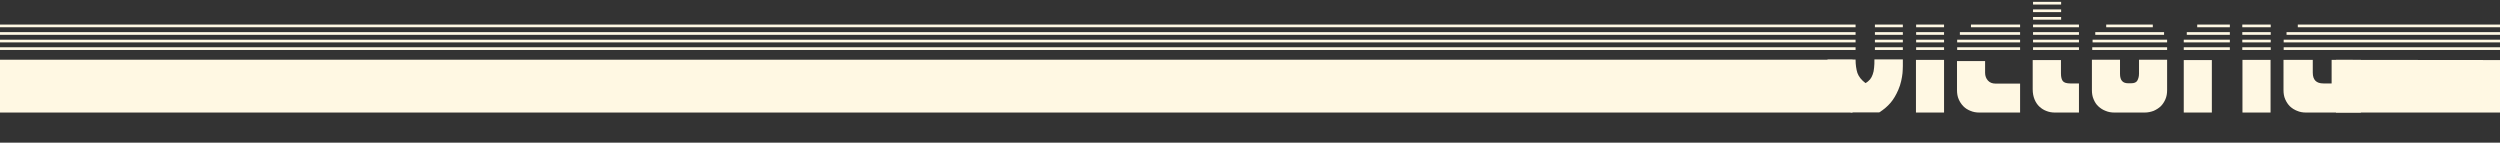 <?xml version="1.0" encoding="utf-8"?>
<!-- Generator: Adobe Illustrator 19.0.0, SVG Export Plug-In . SVG Version: 6.00 Build 0)  -->
<svg version="1.1" id="Capa_1" xmlns="http://www.w3.org/2000/svg" xmlns:xlink="http://www.w3.org/1999/xlink" x="0px" y="0px"
	 viewBox="-7.9 -31.8 1486.2 84.8" style="enable-background:new -7.9 -31.8 1486.2 84.8;" xml:space="preserve">
<rect x="-7.9" y="-31.8" width="1486.2" height="84.8" fill="#333333" stroke="none"/>
<style type="text/css">
	.st0{display:none;}
	.st1{display:inline;fill:#161616;}
	.st2{fill:#FFF8E3;}
	.st3{fill:none;stroke:#FFF8E3;stroke-width:1.6;stroke-miterlimit:10;}
	.st4{clip-path:url(#XMLID_86_);}
</style>
<g id="Capa_5" class="st0">
	<rect id="XMLID_171_" x="-377.4" y="-127.2" class="st1" width="1970.8" height="316.5"/>
</g>
<g id="Capa_3">
	<polygon id="XMLID_11_" class="st2" points="1380.8,3.8 1478.3,3.9 1478.3,35.1 1380.8,35.1 	"/>
	<rect id="XMLID_13_" x="-7.9" y="3.7" class="st2" width="1101.3" height="31.4"/>
</g>
<g id="Capa_7">
	<line id="XMLID_188_" class="st3" x1="-7.9" y1="-2.9" x2="1095.2" y2="-2.9"/>
	<line id="XMLID_187_" class="st3" x1="-7.9" y1="-7.4" x2="1095.2" y2="-7.4"/>
	<line id="XMLID_186_" class="st3" x1="-7.9" y1="-11.9" x2="1095.2" y2="-11.9"/>
	<line id="XMLID_185_" class="st3" x1="-7.9" y1="-16.4" x2="1095.2" y2="-16.4"/>
</g>
<g id="Capa_8_4_">
	<line id="XMLID_47_" class="st3" x1="1106.7" y1="-2.9" x2="1123.3" y2="-2.9"/>
	<line id="XMLID_46_" class="st3" x1="1106.7" y1="-7.4" x2="1123.3" y2="-7.4"/>
	<line id="XMLID_45_" class="st3" x1="1106.7" y1="-11.9" x2="1123.3" y2="-11.9"/>
	<line id="XMLID_44_" class="st3" x1="1106.7" y1="-16.4" x2="1123.3" y2="-16.4"/>
	<g id="XMLID_43_">
	</g>
	<g id="XMLID_42_">
	</g>
	<g id="XMLID_41_">
	</g>
	<g id="XMLID_40_">
	</g>
	<g id="XMLID_16_">
	</g>
	<g id="XMLID_15_">
	</g>
</g>
<g id="Capa_8_5_">
	<line id="XMLID_57_" class="st3" x1="1131.2" y1="-2.9" x2="1147.8" y2="-2.9"/>
	<line id="XMLID_56_" class="st3" x1="1131.2" y1="-7.4" x2="1147.8" y2="-7.4"/>
	<line id="XMLID_55_" class="st3" x1="1131.2" y1="-11.9" x2="1147.8" y2="-11.9"/>
	<line id="XMLID_54_" class="st3" x1="1131.2" y1="-16.4" x2="1147.8" y2="-16.4"/>
	<g id="XMLID_53_">
	</g>
	<g id="XMLID_52_">
	</g>
	<g id="XMLID_51_">
	</g>
	<g id="XMLID_50_">
	</g>
	<g id="XMLID_49_">
	</g>
	<g id="XMLID_48_">
	</g>
</g>
<g id="Capa_8_6_">
	<line id="XMLID_67_" class="st3" x1="1155.6" y1="-2.9" x2="1193" y2="-2.9"/>
	<line id="XMLID_66_" class="st3" x1="1155.6" y1="-7.4" x2="1193" y2="-7.4"/>
	<line id="XMLID_65_" class="st3" x1="1157.2" y1="-11.9" x2="1193" y2="-11.9"/>
	<line id="XMLID_64_" class="st3" x1="1163.8" y1="-16.4" x2="1193" y2="-16.4"/>
	<g id="XMLID_63_">
	</g>
	<g id="XMLID_62_">
	</g>
	<g id="XMLID_61_">
	</g>
	<g id="XMLID_60_">
	</g>
	<g id="XMLID_59_">
	</g>
	<g id="XMLID_58_">
	</g>
</g>
<g id="Capa_8_2_">
	<line id="XMLID_26_" class="st3" x1="1200.7" y1="-2.9" x2="1228" y2="-2.9"/>
	<line id="XMLID_25_" class="st3" x1="1200.7" y1="-7.4" x2="1228" y2="-7.4"/>
	<line id="XMLID_24_" class="st3" x1="1200.7" y1="-11.9" x2="1228" y2="-11.9"/>
	<line id="XMLID_23_" class="st3" x1="1200.7" y1="-16.4" x2="1228" y2="-16.4"/>
	<g id="XMLID_22_">
	</g>
	<g id="XMLID_21_">
	</g>
	<g id="XMLID_20_">
	</g>
	<g id="XMLID_19_">
	</g>
	<g id="XMLID_18_">
	</g>
	<g id="XMLID_17_">
	</g>
</g>
<g id="Capa_8_1_">
	<line id="XMLID_14_" class="st3" x1="1200.7" y1="-20.9" x2="1217.4" y2="-20.9"/>
	<line id="XMLID_12_" class="st3" x1="1200.7" y1="-25.4" x2="1217.4" y2="-25.4"/>
	<line id="XMLID_10_" class="st3" x1="1200.7" y1="-29.9" x2="1217.4" y2="-29.9"/>
	<g id="XMLID_9_">
	</g>
	<g id="XMLID_8_">
	</g>
	<g id="XMLID_7_">
	</g>
	<g id="XMLID_6_">
	</g>
	<g id="XMLID_3_">
	</g>
	<g id="XMLID_1_">
	</g>
</g>
<g id="Capa_8">
	<line id="XMLID_192_" class="st3" x1="1235.9" y1="-2.9" x2="1280.4" y2="-2.9"/>
	<line id="XMLID_191_" class="st3" x1="1236.1" y1="-7.4" x2="1280.4" y2="-7.4"/>
	<line id="XMLID_190_" class="st3" x1="1237.7" y1="-11.9" x2="1278.6" y2="-11.9"/>
	<line id="XMLID_189_" class="st3" x1="1244.2" y1="-16.4" x2="1271.9" y2="-16.4"/>
	<g id="XMLID_2_">
	</g>
	<g id="XMLID_226_">
	</g>
	<g id="XMLID_227_">
	</g>
	<g id="XMLID_228_">
	</g>
	<g id="XMLID_229_">
	</g>
	<g id="XMLID_230_">
	</g>
</g>
<g id="Capa_8_8_">
	<line id="XMLID_84_" class="st3" x1="1290.3" y1="-2.9" x2="1317.7" y2="-2.9"/>
	<line id="XMLID_83_" class="st3" x1="1290.3" y1="-7.4" x2="1317.7" y2="-7.4"/>
	<line id="XMLID_82_" class="st3" x1="1292.1" y1="-11.9" x2="1317.7" y2="-11.9"/>
	<line id="XMLID_81_" class="st3" x1="1298.3" y1="-16.4" x2="1317.7" y2="-16.4"/>
	<g id="XMLID_80_">
	</g>
	<g id="XMLID_79_">
	</g>
	<g id="XMLID_78_">
	</g>
	<g id="XMLID_77_">
	</g>
	<g id="XMLID_76_">
	</g>
	<g id="XMLID_75_">
	</g>
</g>
<g id="Capa_8_7_">
	<line id="XMLID_74_" class="st3" x1="1325.1" y1="-2.9" x2="1342" y2="-2.9"/>
	<line id="XMLID_73_" class="st3" x1="1325.1" y1="-7.4" x2="1342" y2="-7.4"/>
	<line id="XMLID_72_" class="st3" x1="1325.1" y1="-11.9" x2="1342" y2="-11.9"/>
	<line id="XMLID_71_" class="st3" x1="1325.1" y1="-16.4" x2="1342" y2="-16.4"/>
	<g id="XMLID_70_">
	</g>
	<g id="XMLID_69_">
	</g>
	<g id="XMLID_68_">
	</g>
	<g id="XMLID_39_">
	</g>
	<g id="XMLID_38_">
	</g>
	<g id="XMLID_37_">
	</g>
</g>
<g id="Capa_8_3_">
	<line id="XMLID_36_" class="st3" x1="1349.7" y1="-2.9" x2="1478.3" y2="-2.9"/>
	<line id="XMLID_35_" class="st3" x1="1349.7" y1="-7.4" x2="1478.3" y2="-7.4"/>
	<line id="XMLID_34_" class="st3" x1="1351.4" y1="-11.9" x2="1478.3" y2="-11.9"/>
	<line id="XMLID_33_" class="st3" x1="1358.1" y1="-16.4" x2="1478.3" y2="-16.4"/>
	<g id="XMLID_32_">
	</g>
	<g id="XMLID_31_">
	</g>
	<g id="XMLID_30_">
	</g>
	<g id="XMLID_29_">
	</g>
	<g id="XMLID_28_">
	</g>
	<g id="XMLID_27_">
	</g>
</g>
<g id="XMLID_4_">
	<defs>
		<rect id="XMLID_169_" x="957.7" y="0.9" width="443.6" height="64.3"/>
	</defs>
	<clipPath id="XMLID_86_">
		<use xlink:href="#XMLID_169_"  style="overflow:visible;"/>
	</clipPath>
	<g id="XMLID_5_" class="st4">
		<path class="st2" d="M1095.3-17.2v1h-16.7v-1H1095.3z M1095.3-14.9v1h-16.7v-1H1095.3z M1095.3-12.7v1h-16.7v-1H1095.3z
			 M1095.3-10.4v1h-16.7v-1H1095.3z M1095.3-8.2v1h-16.7v-1H1095.3z M1095.3-5.8v1h-16.7v-1H1095.3z M1095.3-3.5v1h-16.7v-1H1095.3z
			 M1095.3-1.1v1h-16.7v-1H1095.3z M1092.5,35.1c-2.9-2-5.2-4.2-7-6.4c-1.8-2.3-3.2-4.7-4.2-7.3c-1-2.6-1.7-5.3-2.1-8.3
			c-0.4-2.9-0.6-6.1-0.7-9.5h16.7c0,3.1,0.4,5.8,1.1,8c0.8,2.2,2.4,4.2,4.8,6c1.1-0.6,2-1.4,2.7-2.2c0.7-0.9,1.2-1.8,1.6-3
			c0.4-1.1,0.7-2.4,0.8-3.9c0.2-1.5,0.2-3.1,0.2-5h16.9c0,1.2,0,2.5,0,3.9c0,1.4-0.1,2.8-0.2,4.3c-0.2,1.5-0.4,3.1-0.8,4.7
			c-0.4,1.7-0.9,3.4-1.7,5.2c-1.3,3-2.8,5.6-4.6,7.7c-1.8,2.1-4,4-6.7,5.7H1092.5z M1123.3-17.2v1h-16.7v-1H1123.3z M1123.3-14.9v1
			h-16.7v-1H1123.3z M1123.3-12.7v1h-16.7v-1H1123.3z M1123.3-10.4v1h-16.7v-1H1123.3z M1123.3-8.2v1h-16.7v-1H1123.3z M1123.3-5.8
			v1h-16.7v-1H1123.3z M1123.3-3.5v1h-16.7v-1H1123.3z M1123.3-1.1v1h-16.7v-1H1123.3z"/>
		<path class="st2" d="M1147.8-17.2v1h-16.7v-1H1147.8z M1147.8-14.9v1h-16.7v-1H1147.8z M1147.8-12.7v1h-16.7v-1H1147.8z
			 M1147.8-10.4v1h-16.7v-1H1147.8z M1147.8-8.2v1h-16.7v-1H1147.8z M1147.8-5.8v1h-16.7v-1H1147.8z M1147.8-3.5v1h-16.7v-1H1147.8z
			 M1147.8-1.1v1h-16.7v-1H1147.8z M1131.1,3.8h16.7v31.3h-16.7V3.8z"/>
		<path class="st2" d="M1155.4-7.2c0-0.1,0-0.2,0.1-0.5c0.1-0.3,0.1-0.4,0.1-0.5h37.3v1H1155.4z M1155.5-5.8h37.4v1h-37.4V-5.8z
			 M1155.5-3.5h37.4v1h-37.4V-3.5z M1155.5-1.1h37.4v1h-37.4V-1.1z M1193,17.8v17.3h-24.3c-1.8,0-3.6-0.3-5.2-1
			c-1.6-0.6-3-1.5-4.2-2.7c-1.2-1.2-2.1-2.6-2.8-4.2c-0.7-1.6-1-3.4-1-5.4V4.5h16.7v7c0,1.8,0.6,3.4,1.7,4.6
			c1.1,1.2,2.6,1.8,4.5,1.8H1193z M1155.9-9.5c0-0.1,0-0.2,0.1-0.5c0.1-0.3,0.1-0.4,0.2-0.5h36.8v1H1155.9z M1156.8-11.7
			c0.1-0.1,0.2-0.2,0.3-0.5c0.1-0.3,0.2-0.4,0.3-0.5h35.6v1H1156.8z M1193-15v1h-34.5c0.1-0.1,0.3-0.3,0.5-0.5
			c0.2-0.2,0.4-0.3,0.5-0.5H1193z M1193-17.2v1h-31.3c1.1-0.4,2-0.7,2.8-0.8c0.8-0.1,1.5-0.1,2.3-0.1H1193z"/>
		<path class="st2" d="M1200.6-28.6h16.7v1h-16.7V-28.6z M1200.6-26.4h16.7v1h-16.7V-26.4z M1200.6-24.1h16.7v1h-16.7V-24.1z
			 M1200.6-21.9h16.7v1h-16.7V-21.9z M1200.6-19.5h16.7v1h-16.7V-19.5z M1228-17.2v1h-27.4v-1H1228z M1228-14.9v1h-27.4v-1H1228z
			 M1228-12.7v1h-27.4v-1H1228z M1228-10.4v1h-27.4v-1H1228z M1228-8.2v1h-27.4v-1H1228z M1228-5.8v1h-27.4v-1H1228z M1228-3.5v1
			h-27.4v-1H1228z M1228-1.1v1h-27.4v-1H1228z M1200.6,3.9h16.7V12c0,2,0.4,3.5,1.1,4.4c0.7,0.9,2.2,1.4,4.4,1.4h5.2v17.3h-14.4
			c-1.7,0-3.4-0.3-4.9-0.9c-1.6-0.6-2.9-1.4-4.2-2.6c-1.2-1.1-2.2-2.6-2.9-4.3c-0.7-1.7-1.1-3.7-1.1-6V3.9z"/>
		<path class="st2" d="M1280.4-7.2h-44.7c0-0.1,0-0.2,0.1-0.5c0.1-0.3,0.1-0.4,0.1-0.5h44.4L1280.4-7.2z M1280.4-4.8h-44.7v-1h44.7
			V-4.8z M1280.4-2.5h-44.7v-1h44.7V-2.5z M1280.4-0.1h-44.7v-1h44.7V-0.1z M1280.4,3.7v18.1c0,2-0.3,3.8-1,5.4
			c-0.7,1.6-1.6,3-2.8,4.2c-1.2,1.1-2.6,2-4.2,2.7c-1.6,0.6-3.4,1-5.2,1h-18.2c-1.8,0-3.6-0.3-5.2-1c-1.6-0.6-3-1.5-4.3-2.7
			c-1.2-1.1-2.1-2.5-2.8-4.2c-0.7-1.6-1-3.4-1-5.4V3.7h16.7v8.4c0,3.8,1.6,5.6,4.8,5.6h1.8c1.8,0,3.1-0.5,3.7-1.6
			c0.6-1.1,1-2.4,1-4.1V3.7H1280.4z M1279.6-10.4c0.1,0.1,0.1,0.2,0.2,0.5c0.1,0.3,0.1,0.4,0.1,0.5h-43.8c0-0.1,0-0.2,0.1-0.5
			c0.1-0.3,0.1-0.4,0.2-0.5H1279.6z M1278.5-12.6c0.1,0.1,0.2,0.2,0.3,0.5c0.1,0.3,0.2,0.4,0.3,0.5H1237c0.1-0.1,0.2-0.2,0.3-0.5
			c0.1-0.3,0.2-0.4,0.3-0.5H1278.5z M1276.3-15c0.1,0.1,0.3,0.3,0.5,0.5c0.2,0.2,0.4,0.4,0.5,0.5h-38.7c0.1-0.1,0.3-0.3,0.5-0.5
			c0.2-0.2,0.4-0.3,0.5-0.5H1276.3z M1269.9-17.2c0.8,0,1.6,0.1,2.3,0.3c0.7,0.2,1.3,0.4,1.9,0.7h-32.3c0.6-0.3,1.2-0.5,2-0.7
			c0.7-0.2,1.5-0.3,2.3-0.3H1269.9z"/>
		<path class="st2" d="M1290.3-5.8h27.3v1h-27.3V-5.8z M1290.3-3.5h27.3v1h-27.3V-3.5z M1290.3-1.1h27.3v1h-27.3V-1.1z M1290.3,3.9
			h16.7v31.2h-16.7V3.9z M1290.4-7.2c0-0.1,0-0.2,0.1-0.5c0.1-0.3,0.1-0.4,0.1-0.5h27v1H1290.4z M1290.9-9.5c0-0.1,0-0.2,0.1-0.5
			c0.1-0.3,0.1-0.4,0.2-0.5h26.5v1H1290.9z M1291.7-11.7c0.1-0.1,0.2-0.2,0.3-0.5c0.1-0.3,0.2-0.4,0.3-0.5h25.3v1H1291.7z
			 M1317.6-15v1h-24.2c0.1-0.1,0.3-0.3,0.5-0.5c0.2-0.2,0.4-0.3,0.5-0.5H1317.6z M1317.6-17.2v1h-21c1.1-0.4,2-0.7,2.8-0.8
			c0.8-0.1,1.5-0.1,2.3-0.1H1317.6z"/>
		<path class="st2" d="M1342-17.2v1h-16.7v-1H1342z M1342-14.9v1h-16.7v-1H1342z M1342-12.7v1h-16.7v-1H1342z M1342-10.4v1h-16.7v-1
			H1342z M1342-8.2v1h-16.7v-1H1342z M1342-5.8v1h-16.7v-1H1342z M1342-3.5v1h-16.7v-1H1342z M1342-1.1v1h-16.7v-1H1342z
			 M1325.2,3.8h16.7v31.3h-16.7V3.8z"/>
		<path class="st2" d="M1349.6-7.2c0-0.1,0-0.2,0.1-0.5c0.1-0.3,0.1-0.4,0.1-0.5h45.8v1H1349.6z M1349.6-5.8h45.9v1h-45.9V-5.8z
			 M1349.6-3.5h45.9v1h-45.9V-3.5z M1349.6-1.1h45.9v1h-45.9V-1.1z M1367,3.8v7.6c0,4.3,2.1,6.4,6.3,6.4h4.9v-14h17.4v31.3h-32.7
			c-1.8,0-3.6-0.3-5.2-1c-1.6-0.6-3-1.5-4.3-2.7c-1.2-1.2-2.1-2.6-2.8-4.2c-0.7-1.6-1-3.4-1-5.4V3.8H1367z M1350.1-9.5
			c0-0.1,0-0.2,0.1-0.5c0.1-0.3,0.1-0.4,0.2-0.5h45.2v1H1350.1z M1350.9-11.7c0.1-0.1,0.2-0.2,0.3-0.5c0.1-0.3,0.2-0.4,0.3-0.5h44v1
			H1350.9z M1395.5-15v1h-42.9c0.1-0.1,0.3-0.3,0.5-0.5c0.2-0.2,0.4-0.3,0.5-0.5H1395.5z M1395.5-17.2v1h-39.7
			c0.9-0.4,1.7-0.6,2.5-0.8c0.8-0.1,1.6-0.2,2.5-0.2H1395.5z"/>
	</g>
</g>
</svg>

